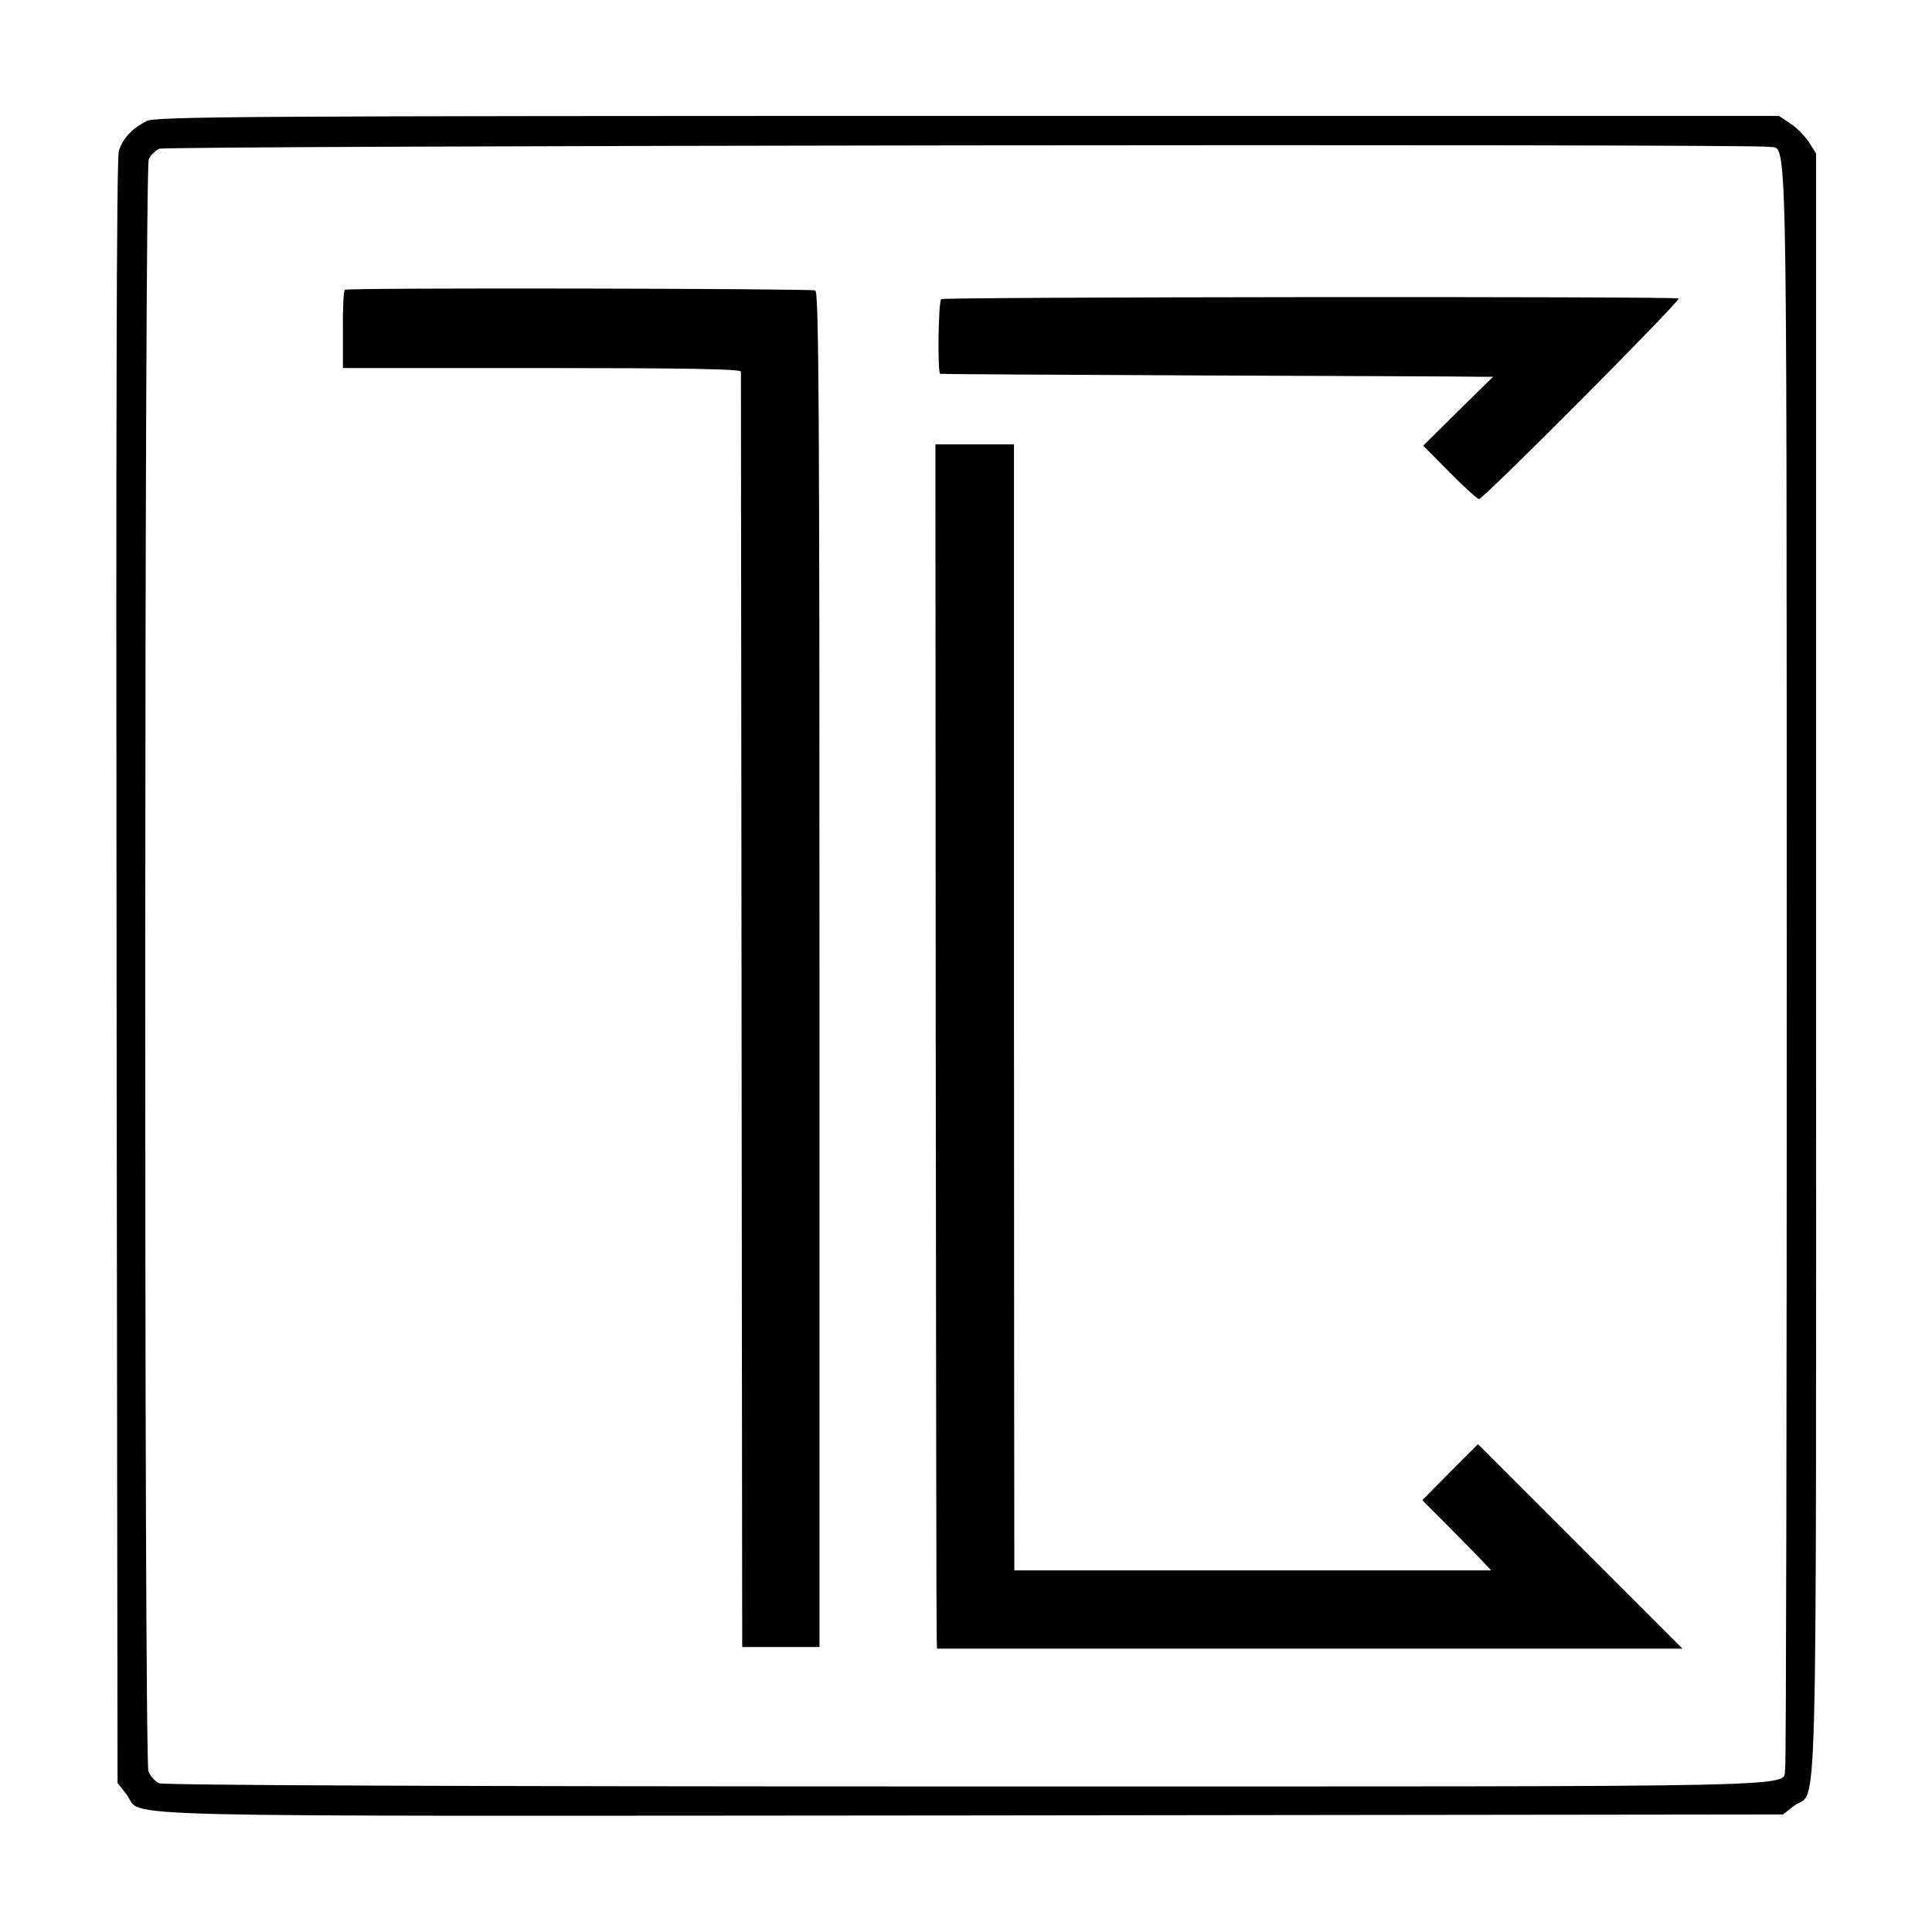 <?xml version="1.0" standalone="no"?>
<!DOCTYPE svg PUBLIC "-//W3C//DTD SVG 20010904//EN"
 "http://www.w3.org/TR/2001/REC-SVG-20010904/DTD/svg10.dtd">
<svg version="1.0" xmlns="http://www.w3.org/2000/svg"
 width="600pt" height="600pt" viewBox="0 0 600 600"
 preserveAspectRatio="xMidYMid meet">
<g transform="translate(0,600) scale(0.1,-0.1)"
fill="#000000" stroke="none">
<path d="M455 5624 c-46 -24 -74 -54 -86 -93 -7 -24 -9 -853 -7 -2552 l3
-2516 29 -37 c54 -72 -169 -66 2619 -64 l2524 3 35 27 c74 57 68 -191 68 2613
l0 2518 -21 34 c-12 18 -37 45 -57 58 l-37 25 -2520 0 c-2264 0 -2523 -2
-2550 -16z m5038 -80 c59 -12 55 161 56 -2534 0 -1361 -2 -2487 -5 -2503 -12
-59 160 -55 -2544 -55 -1653 0 -2492 4 -2506 10 -13 6 -27 22 -33 37 -14 36
-13 4976 1 5007 6 12 20 26 32 32 22 10 4946 16 4999 6z"/>
<path d="M1071 5100 c-4 -3 -7 -59 -6 -124 l0 -119 618 0 c443 0 617 -3 618
-11 0 -6 1 -900 2 -1986 l2 -1975 120 0 120 0 0 2104 c0 1734 -2 2104 -13
2109 -17 6 -1452 9 -1461 2z"/>
<path d="M2923 5071 c-9 -7 -12 -230 -3 -232 3 -1 370 -3 815 -5 446 -2 831
-3 856 -4 l46 0 -109 -107 -108 -107 82 -83 c45 -46 87 -83 91 -83 14 0 629
618 620 623 -12 7 -2280 5 -2290 -2z"/>
<path d="M2906 2783 c1 -1011 2 -1853 3 -1870 l1 -33 1157 0 1158 0 -317 317
-318 318 -87 -87 -86 -87 79 -79 c43 -44 92 -93 107 -109 l28 -30 -741 0 -740
0 0 56 c0 31 -1 818 -1 1749 l0 1692 -122 0 -122 0 1 -1837z"/>
</g>
</svg>

